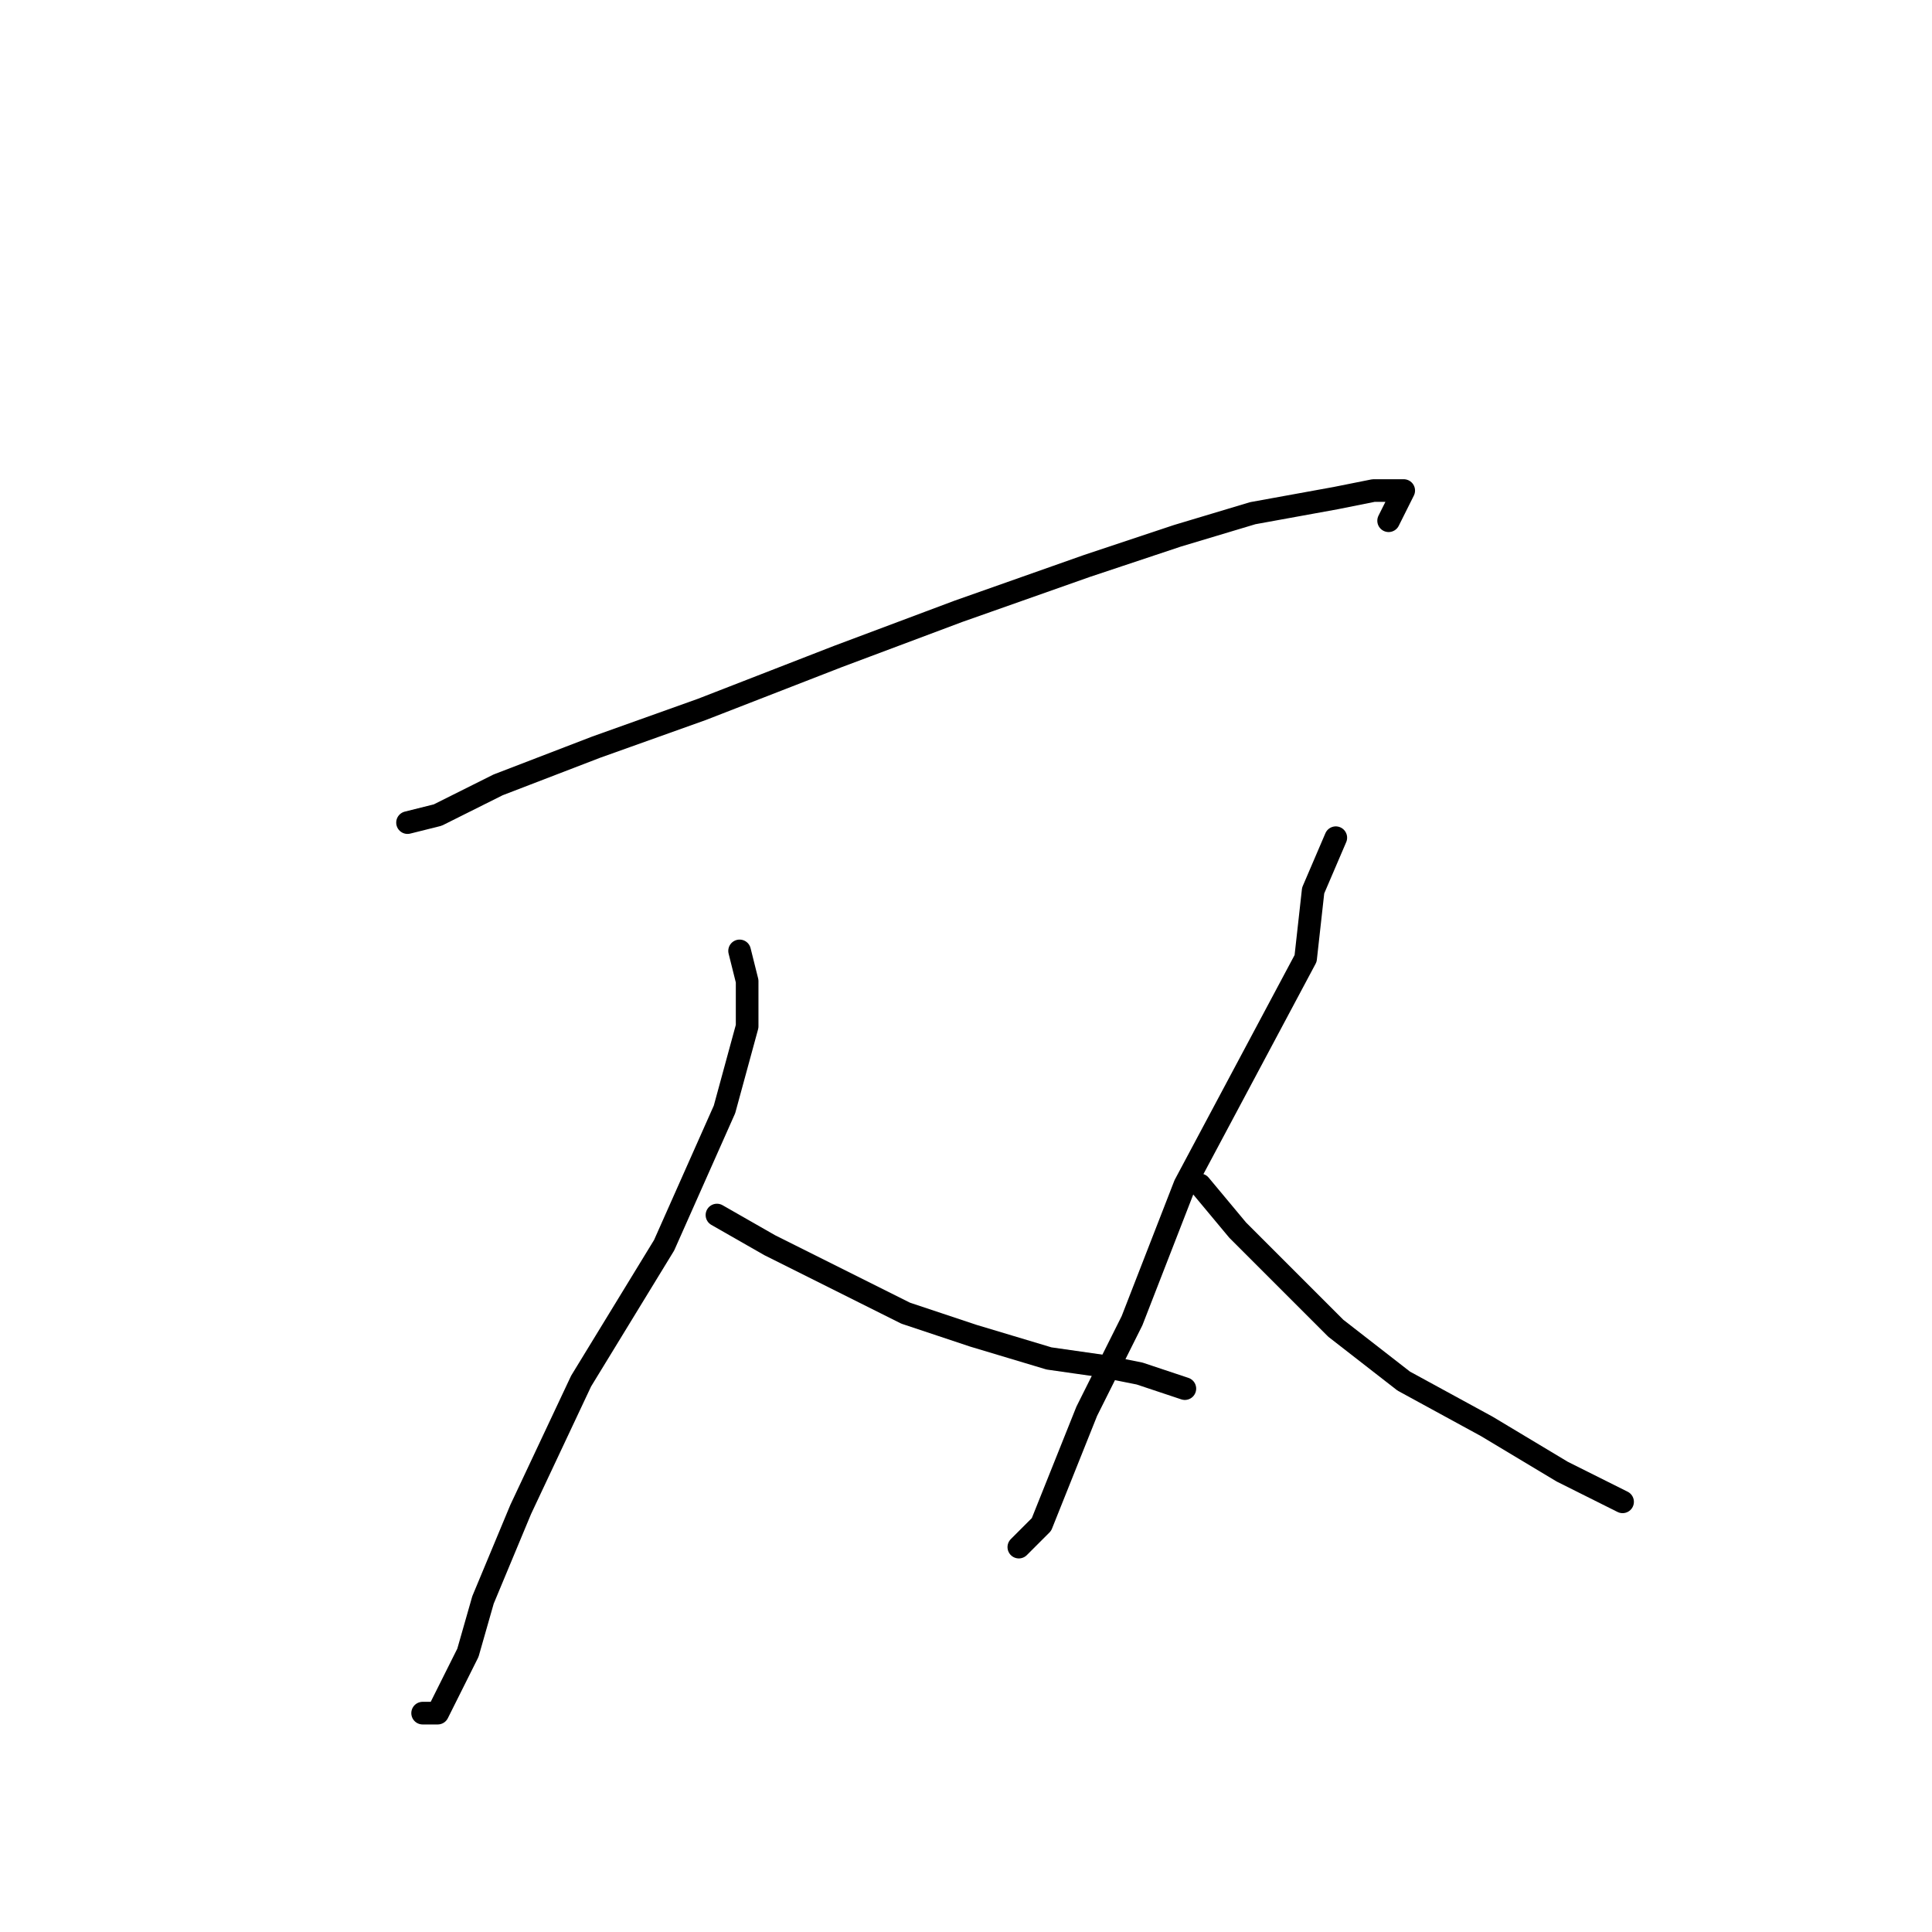 <?xml version="1.0" standalone="no"?>
    <svg width="256" height="256" xmlns="http://www.w3.org/2000/svg" version="1.1">
    <polyline stroke="black" stroke-width="3" stroke-linecap="round" fill="transparent" stroke-linejoin="round" points="54 109 58 108 66 104 79 99 93 94 111 87 127 81 144 75 156 71 166 68 177 66 182 65 185 65 186 65 184 69 184 69 " />
        <polyline stroke="black" stroke-width="3" stroke-linecap="round" fill="transparent" stroke-linejoin="round" points="98 126 99 130 99 136 96 147 88 165 77 183 69 200 64 212 62 219 59 225 58 227 56 227 56 227 " />
        <polyline stroke="black" stroke-width="3" stroke-linecap="round" fill="transparent" stroke-linejoin="round" points="95 161 102 165 110 169 120 174 129 177 139 180 146 181 151 182 154 183 157 184 157 184 " />
        <polyline stroke="black" stroke-width="3" stroke-linecap="round" fill="transparent" stroke-linejoin="round" points="177 111 174 118 173 127 165 142 157 157 150 175 144 187 140 197 138 202 135 205 135 205 " />
        <polyline stroke="black" stroke-width="3" stroke-linecap="round" fill="transparent" stroke-linejoin="round" points="159 157 164 163 170 169 177 176 186 183 197 189 207 195 215 199 215 199 " />
        </svg>